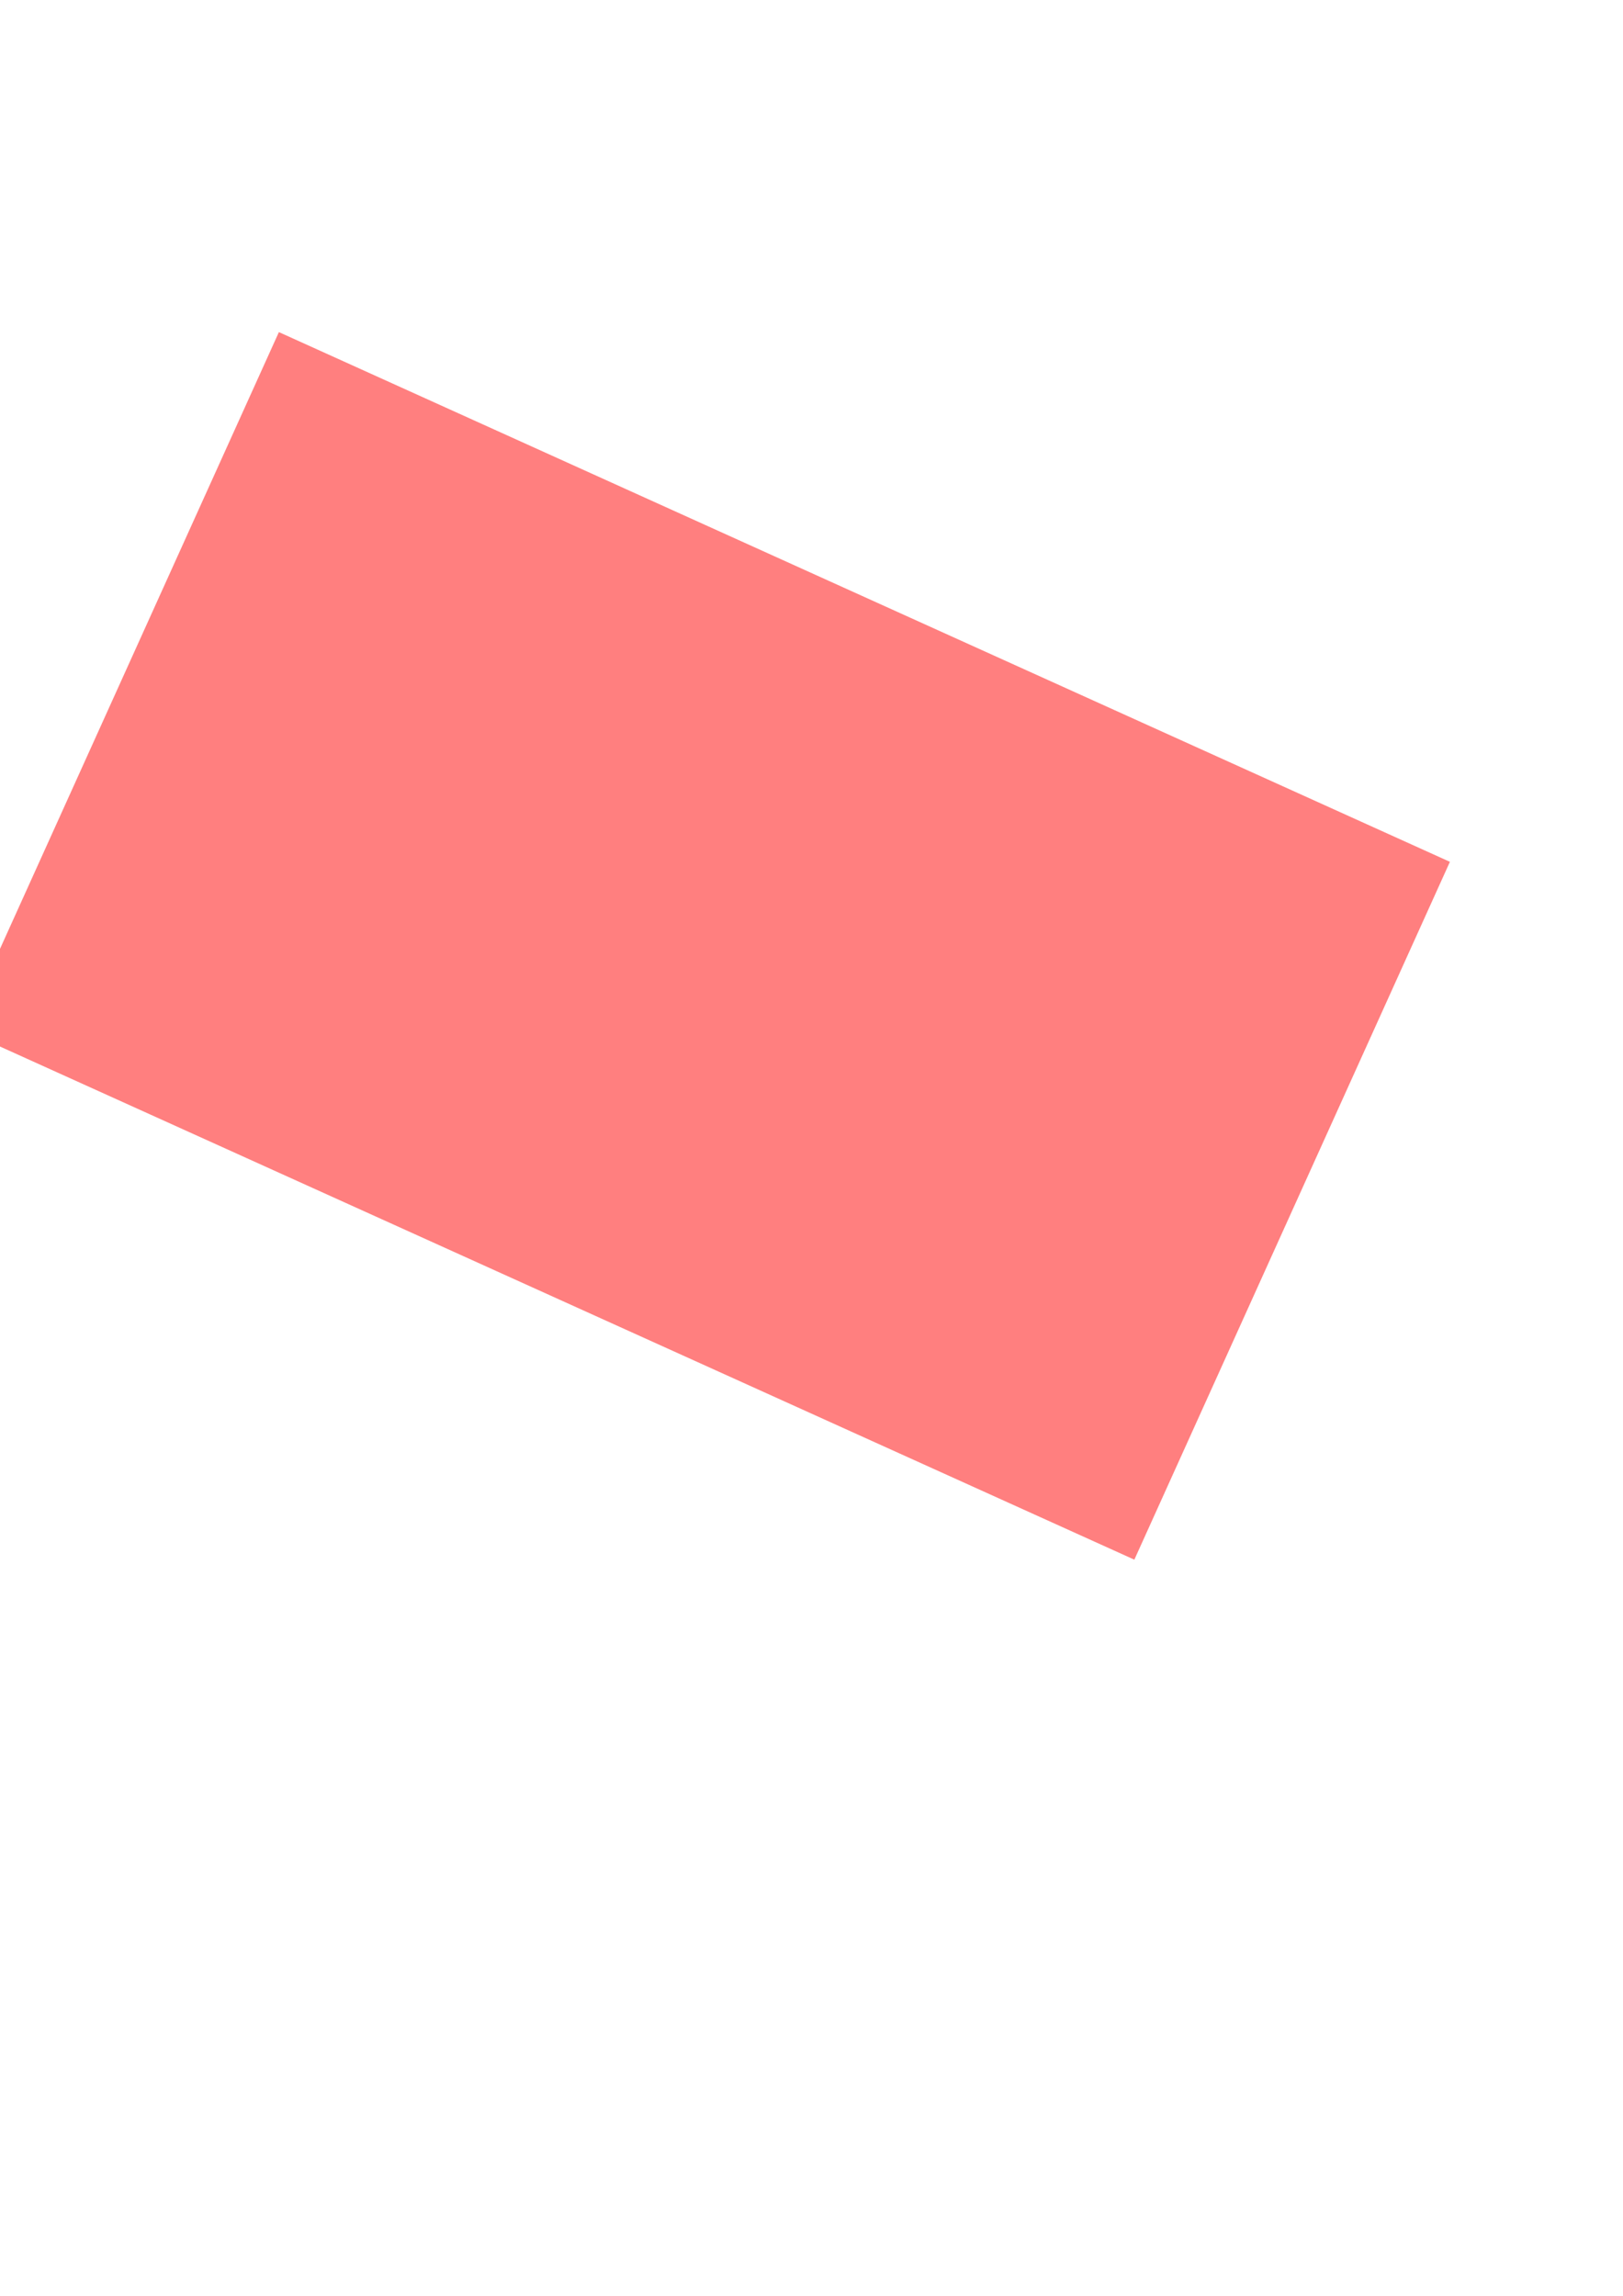 <?xml version="1.0" encoding="UTF-8" standalone="no"?>
<!-- Created with Inkscape (http://www.inkscape.org/) -->

<svg
   xmlns:dc="http://purl.org/dc/elements/1.1/"
   xmlns:cc="http://creativecommons.org/ns#"
   xmlns:rdf="http://www.w3.org/1999/02/22-rdf-syntax-ns#"
   xmlns:svg="http://www.w3.org/2000/svg"
   xmlns="http://www.w3.org/2000/svg"
   xmlns:sodipodi="http://sodipodi.sourceforge.net/DTD/sodipodi-0.dtd"
   xmlns:inkscape="http://www.inkscape.org/namespaces/inkscape"
   width="210mm"
   height="297mm"
   viewBox="0 0 210 297"
   version="1.1"
   id="svg8"
   inkscape:version="0.92.4 (5da689c313, 2019-01-14)"
   sodipodi:docname="redx.svg">
  <defs
     id="defs2" />
  <sodipodi:namedview
     id="base"
     pagecolor="#ffffff"
     bordercolor="#666666"
     borderopacity="1.0"
     inkscape:pageopacity="0.0"
     inkscape:pageshadow="2"
     inkscape:zoom="0.45649609"
     inkscape:cx="211.17728"
     inkscape:cy="609.79523"
     inkscape:document-units="mm"
     inkscape:current-layer="layer1"
     showgrid="false"
     inkscape:window-width="1920"
     inkscape:window-height="1051"
     inkscape:window-x="0"
     inkscape:window-y="0"
     inkscape:window-maximized="1" />
  <g
     inkscape:label="Layer 1"
     inkscape:groupmode="layer"
     id="layer1">
    <flowRoot
       xml:space="preserve"
       id="flowRoot814"
       style="font-style:normal;font-variant:normal;font-weight:normal;font-stretch:condensed;font-size:14.667px;line-height:1.25;font-family:'Nimbus Sans L';-inkscape-font-specification:'Nimbus Sans L, Condensed';font-variant-ligatures:normal;font-variant-caps:normal;font-variant-numeric:normal;font-feature-settings:normal;text-align:center;letter-spacing:0.66px;word-spacing:0px;writing-mode:lr-tb;text-anchor:middle;fill:#ff0000;fill-opacity:0.502;stroke:none;"
       transform="matrix(0.241,0.109,-0.109,0.241,30.529,17.286)"><flowRegion
         id="flowRegion816"
         style="fill:#ff0000;fill-opacity:0.502;"><rect
           id="rect818"
           width="628.702"
           height="374.592"
           x="59.146"
           y="79.794"
           style="fill:#ff0000;fill-opacity:0.502;" /></flowRegion><flowPara
         id="flowPara820"
         style="font-style:normal;font-variant:normal;font-weight:normal;font-stretch:normal;font-size:133.333px;font-family:'Another Typewriter';-inkscape-font-specification:'Another Typewriter';fill:#ff0000;fill-opacity:0.502;">OBSOLETE</flowPara></flowRoot>  </g>
</svg>
